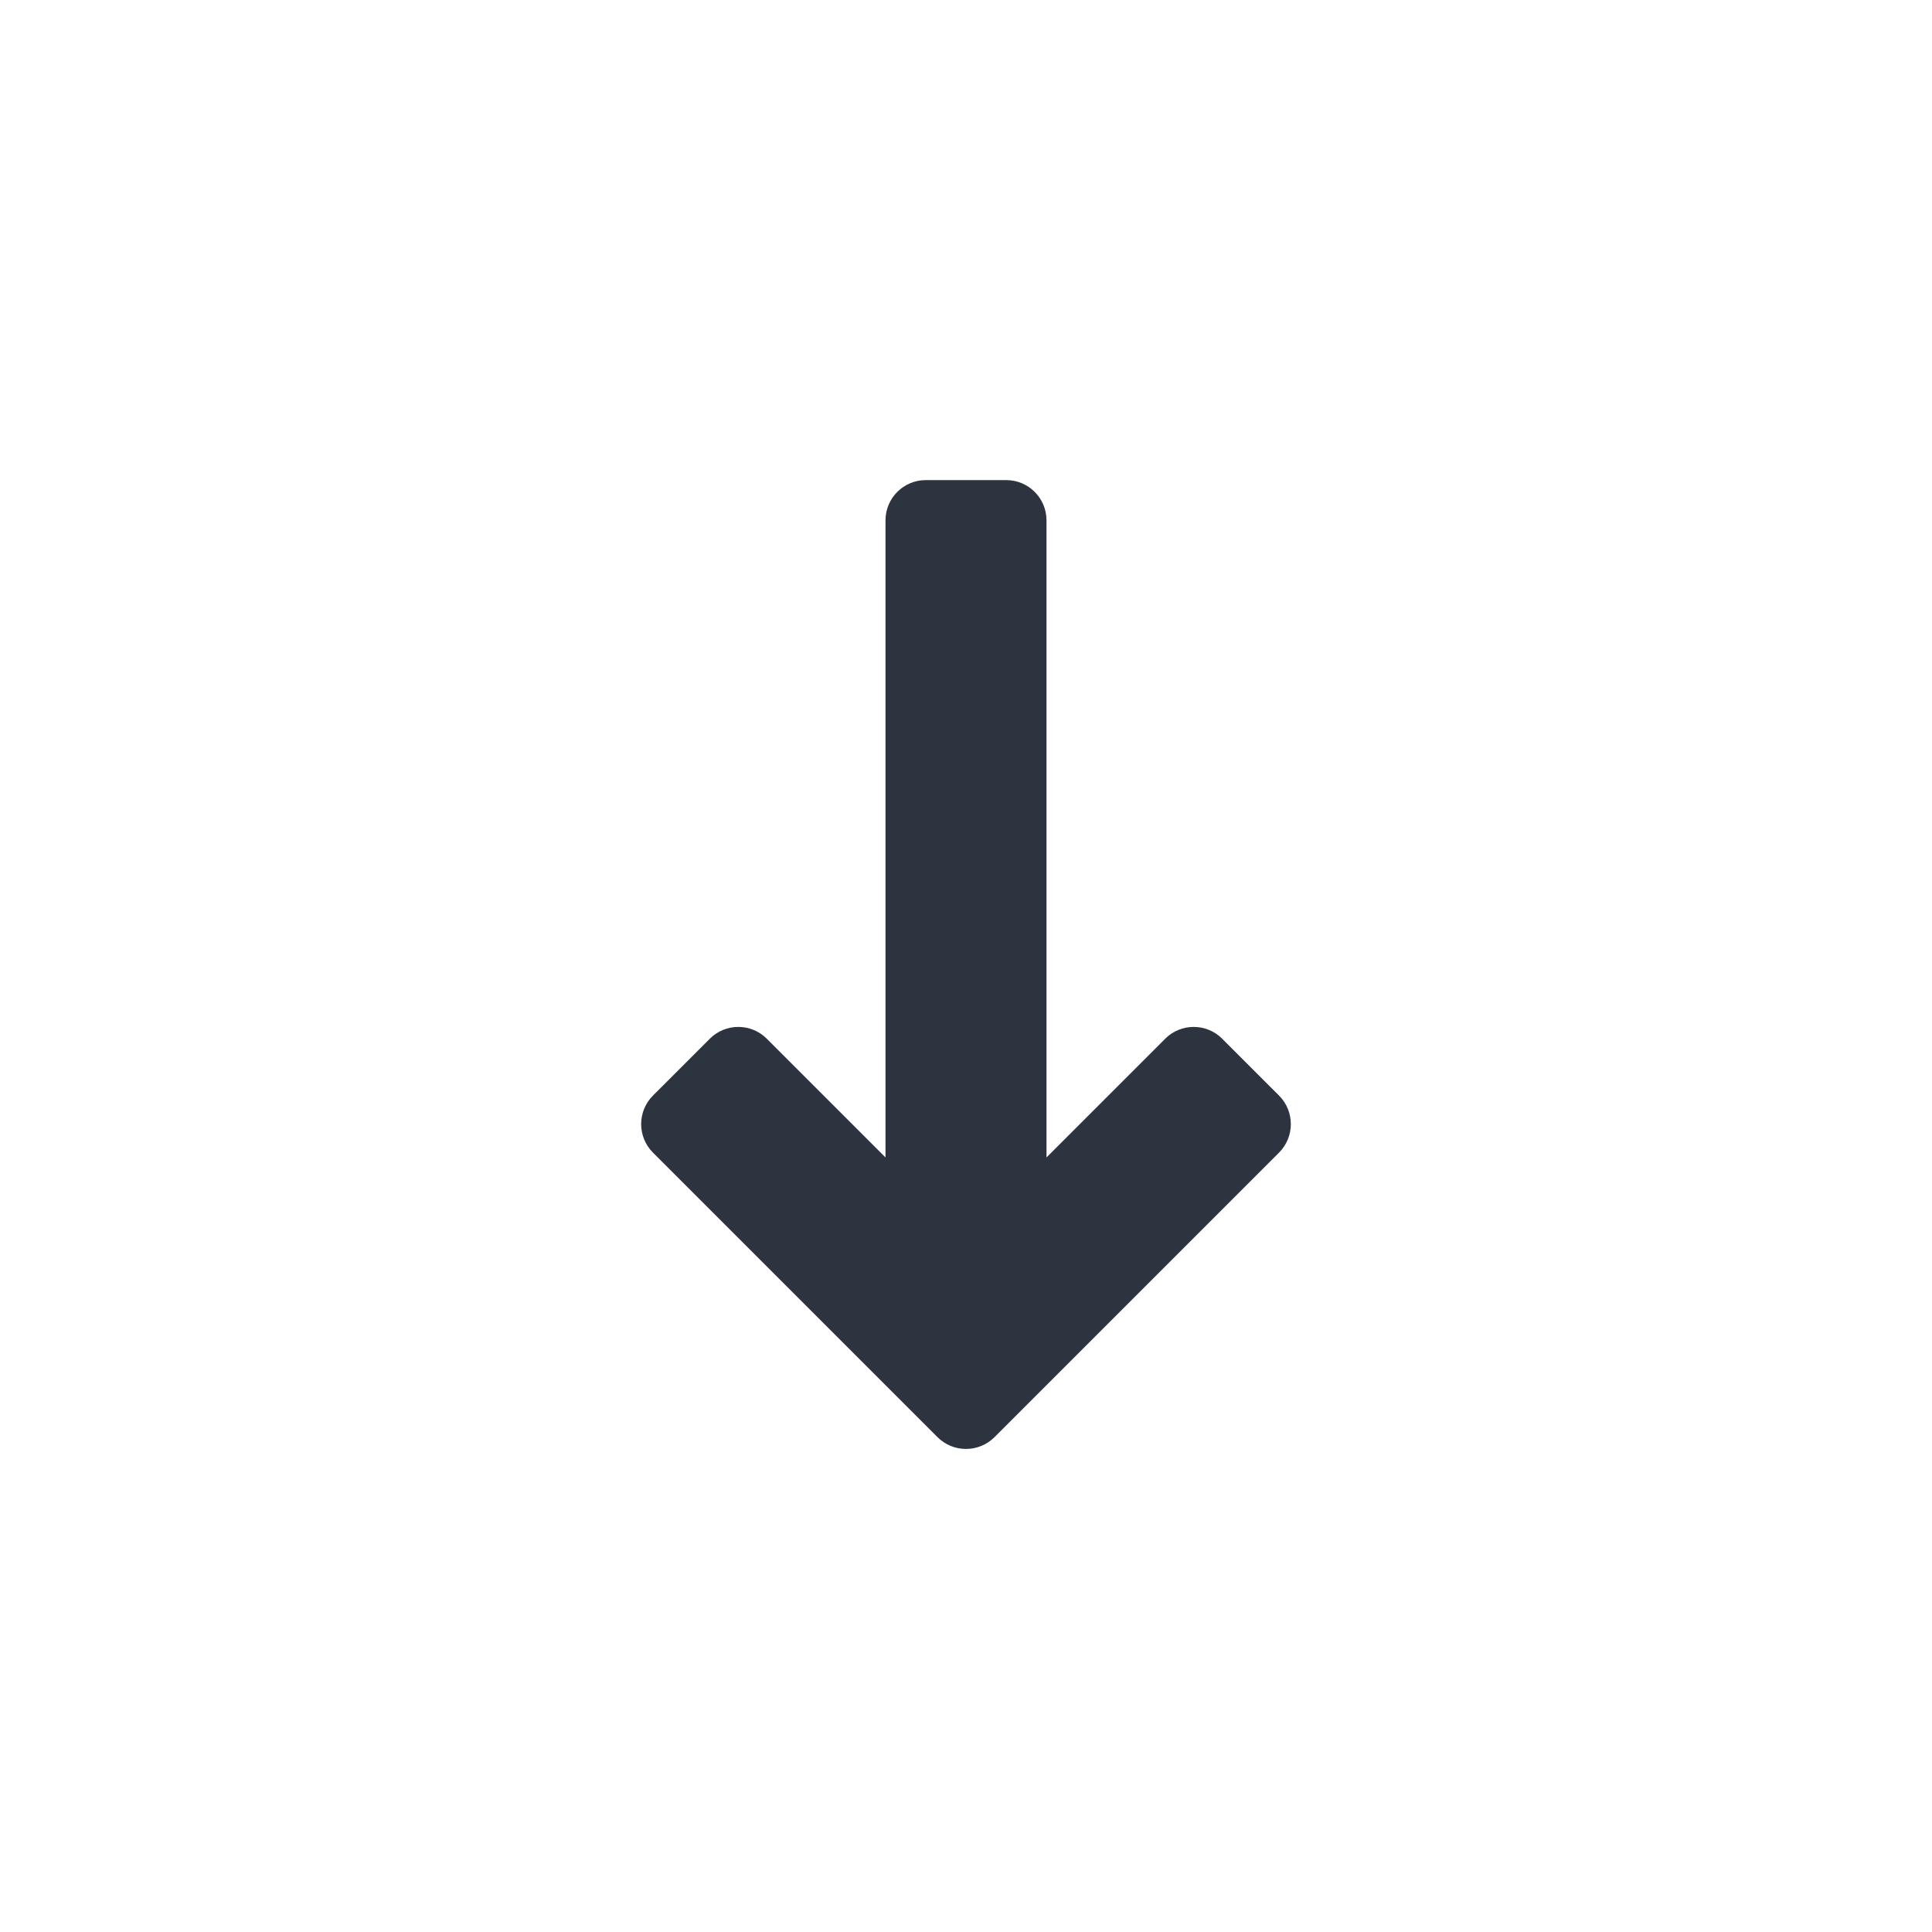 <?xml version="1.0" encoding="UTF-8"?>
<svg width="24px" height="24px" viewBox="0 0 24 24" version="1.1" xmlns="http://www.w3.org/2000/svg" xmlns:xlink="http://www.w3.org/1999/xlink">
    <!-- Generator: Sketch 50.2 (55047) - http://www.bohemiancoding.com/sketch -->
    <title>icon/ic_metric_change_down@1x</title>
    <desc>Created with Sketch.</desc>
    <defs></defs>
    <g id="icon/ic_metric_change_down" stroke="none" stroke-width="1" fill="none" fill-rule="evenodd">
        <path d="M13,9.586 L13,17.5 C13,17.776 12.776,18 12.5,18 L11.5,18 C11.224,18 11,17.776 11,17.5 L11,9.586 L9.525,11.061 C9.33,11.256 9.013,11.256 8.818,11.061 L8.111,10.354 C7.916,10.158 7.916,9.842 8.111,9.646 L10.939,6.818 L11.646,6.111 C11.842,5.916 12.158,5.916 12.354,6.111 L15.889,9.646 C16.084,9.842 16.084,10.158 15.889,10.354 L15.182,11.061 C14.987,11.256 14.67,11.256 14.475,11.061 L13,9.586 Z" id="ic_metric_change" fill="#2D333F" transform="translate(12, 11.982) scale(1, -1) translate(-12, -11.982) "></path>
    </g>
</svg>